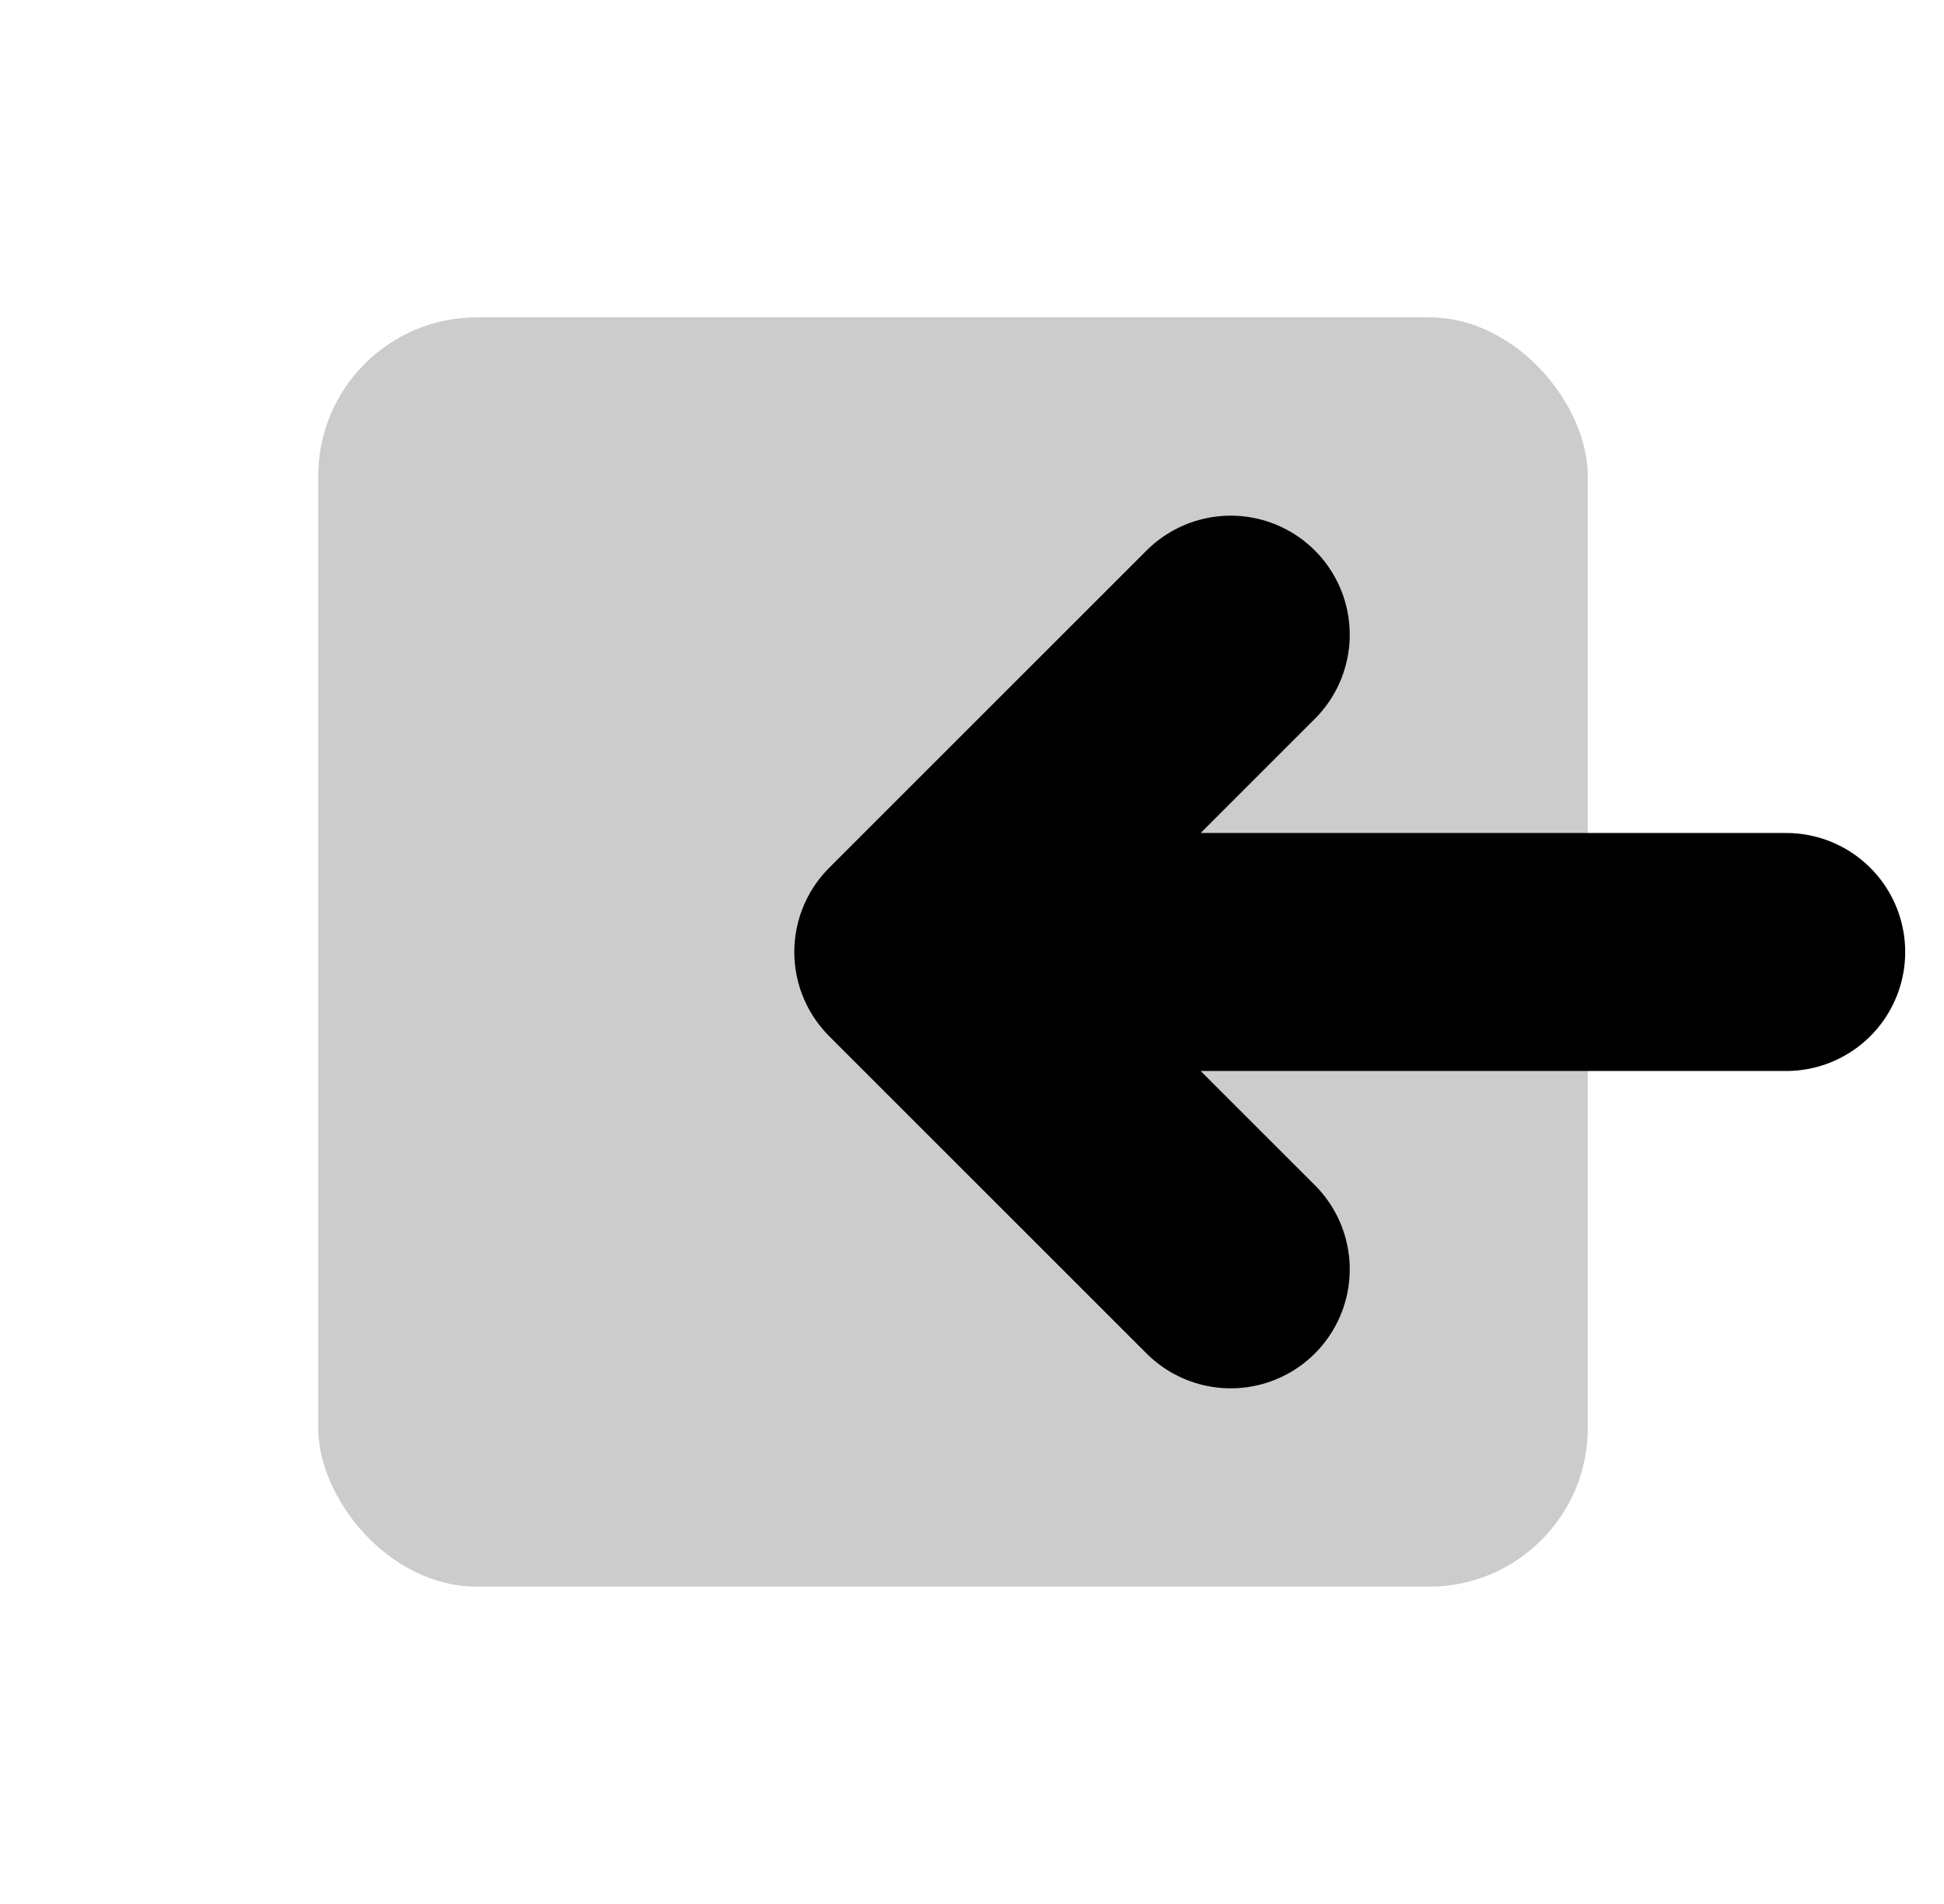 <svg width="49" height="48" viewBox="0 0 49 48" fill="none" xmlns="http://www.w3.org/2000/svg">
<g id="arrows/entering-left" clip-path="url(#clip0_41:153)">
<rect id="Rectangle 37" opacity="0.2" x="8.021" y="8" width="32" height="32" rx="4" fill="black"/>
<path id="Vector 9" d="M45.022 24L23.021 24M23.021 24L31.021 32M23.021 24L31.021 16" stroke="black" stroke-width="6" stroke-linecap="round" stroke-linejoin="round"/>
</g>
<defs>
<clipPath id="clip0_41:153">
<rect width="48" height="48" fill="white" transform="translate(0.021)"/>
</clipPath>
</defs>
</svg>
